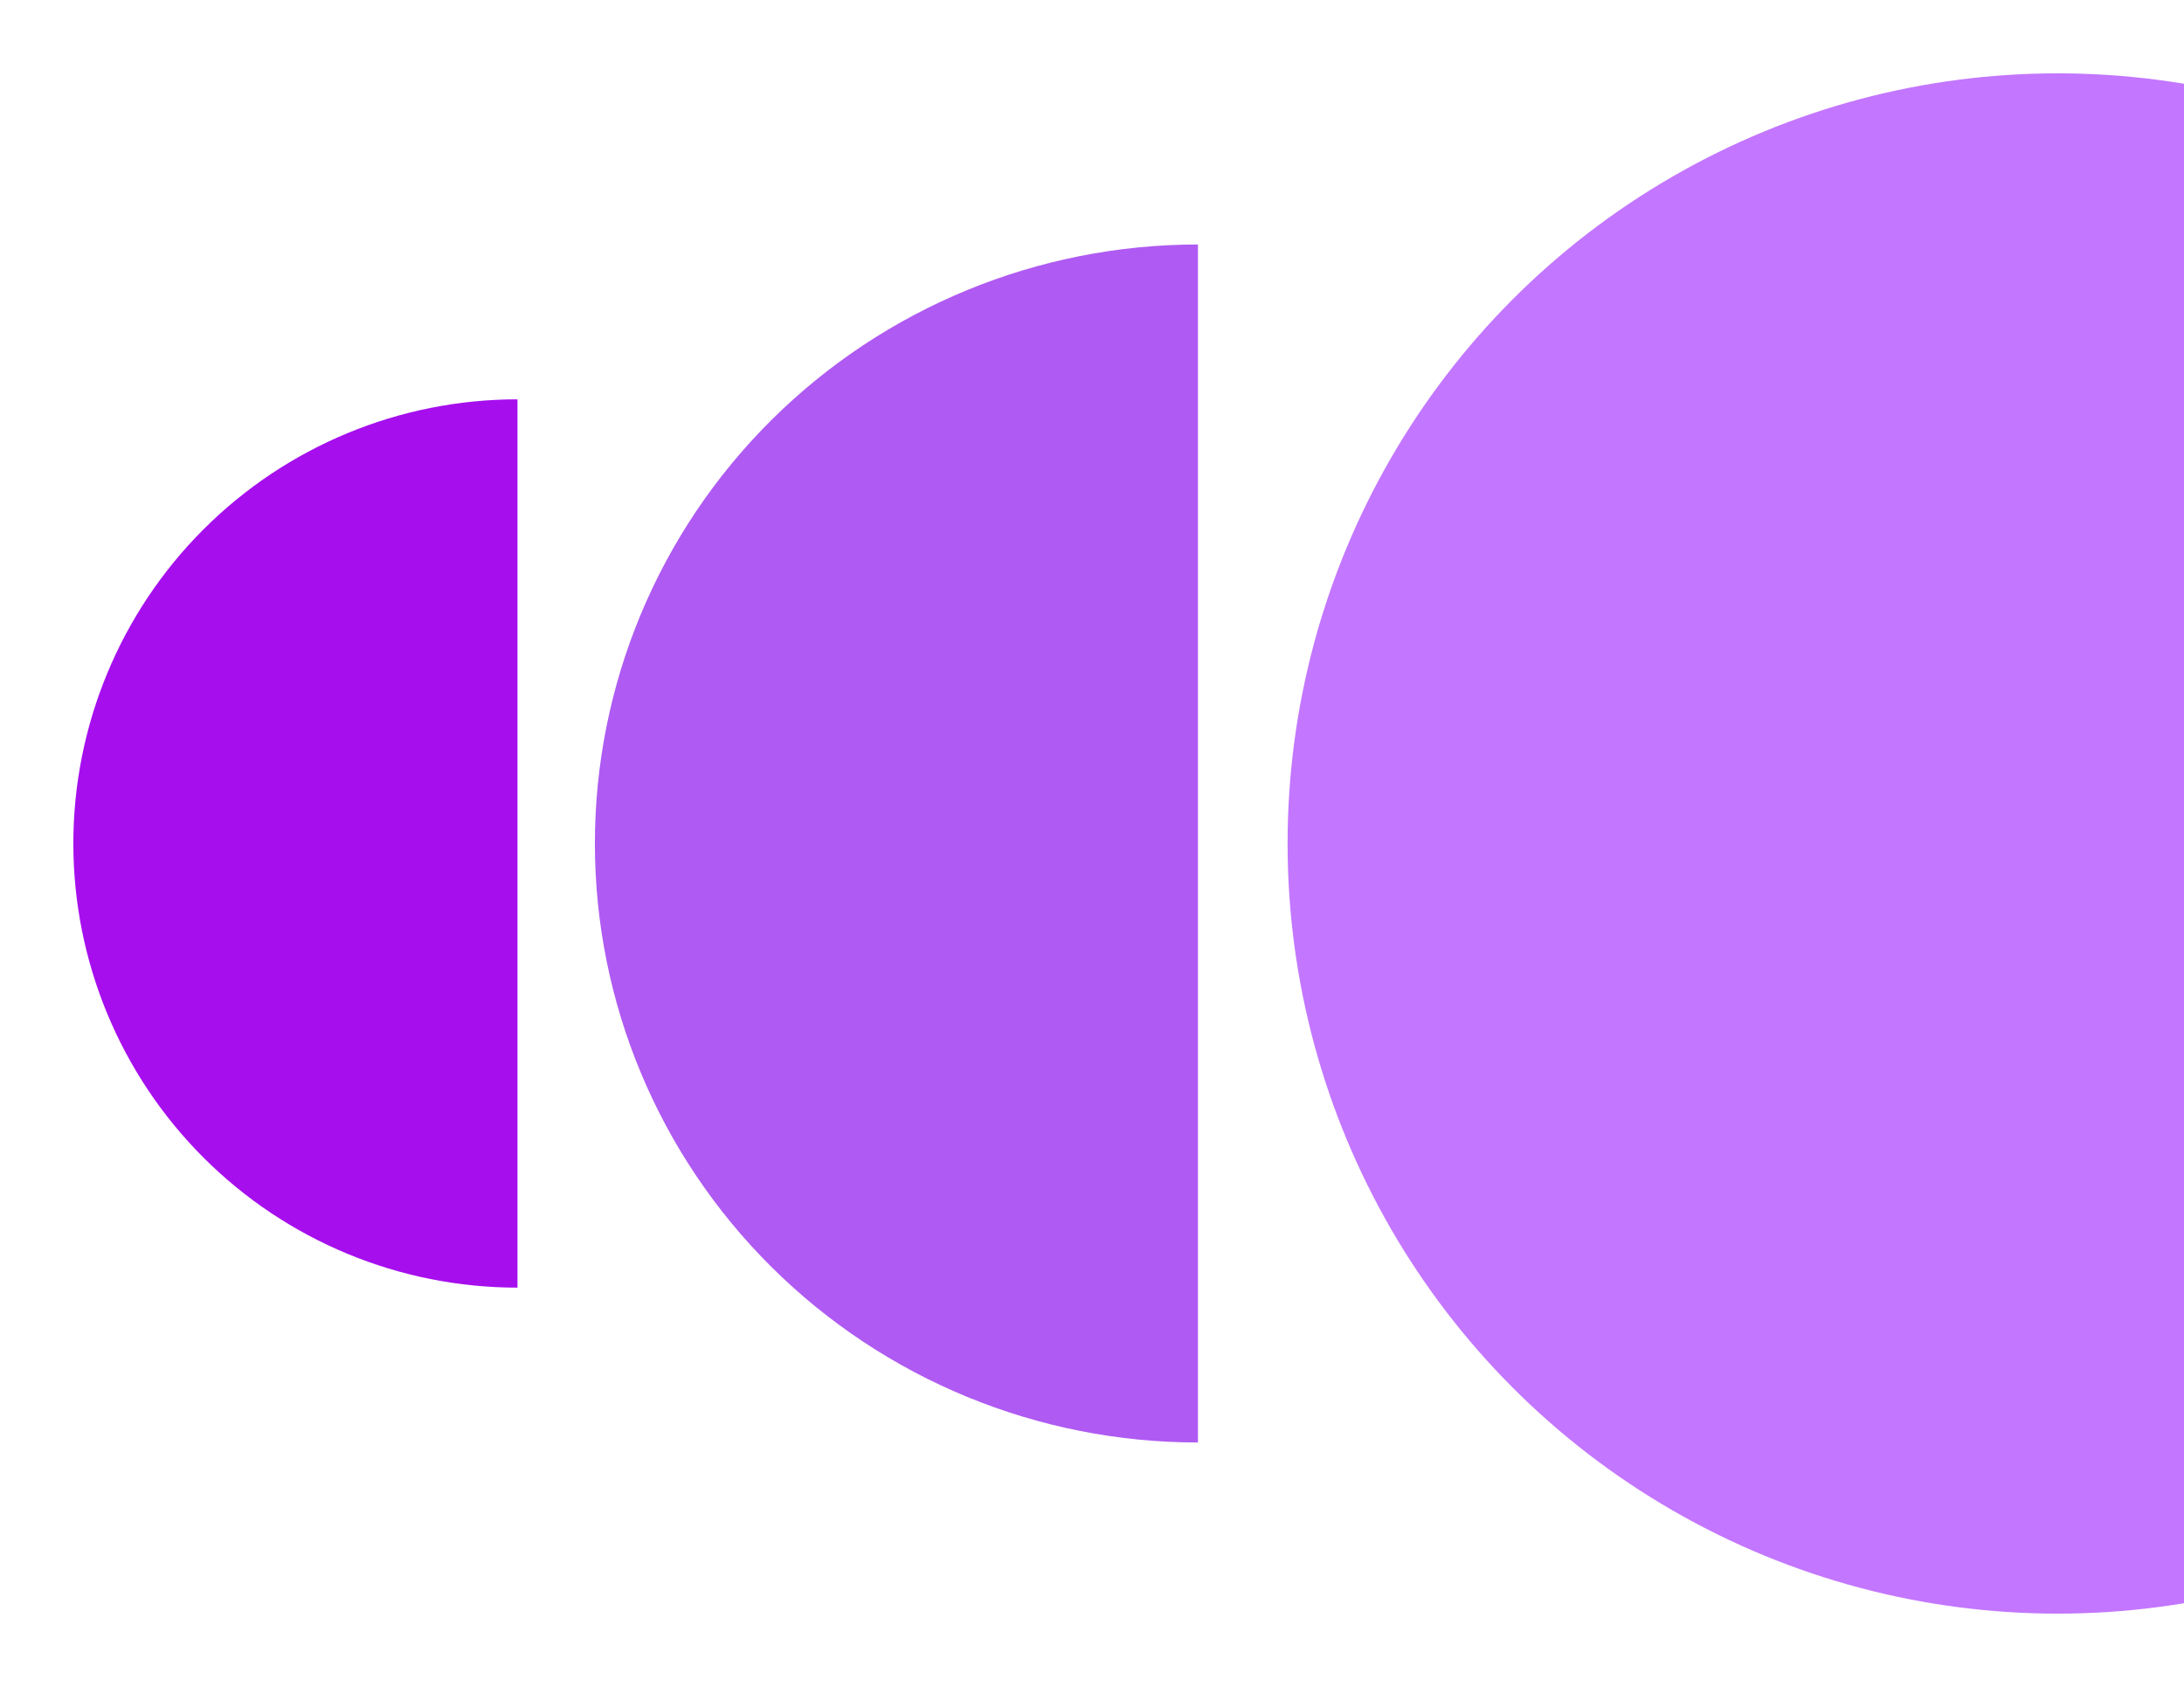 <svg width="268" height="207" viewBox="0 0 268 207" fill="none" xmlns="http://www.w3.org/2000/svg">
<g filter="url(#filter0_d_74_2673)">
<path d="M63.5 158C49.046 158 35.183 152.258 24.963 142.037C14.742 131.817 9 117.954 9 103.5C9 89.046 14.742 75.183 24.963 64.963C35.183 54.742 49.046 49 63.5 49L63.5 103.5L63.5 158Z" fill="#A60EEE"/>
</g>
<g filter="url(#filter1_d_74_2673)">
<path d="M147 177C127.374 177 108.552 169.256 94.674 155.472C80.796 141.688 73 122.993 73 103.5C73 84.007 80.796 65.312 94.674 51.528C108.552 37.744 127.374 30 147 30L147 103.5L147 177Z" fill="#AF5AF2"/>
</g>
<g filter="url(#filter2_d_74_2673)">
<circle cx="252.5" cy="103.5" r="94.5" fill="#C376FF"/>
</g>
<defs>
<filter id="filter0_d_74_2673" x="0" y="40" width="72.5" height="127" filterUnits="userSpaceOnUse" color-interpolation-filters="sRGB">
<feFlood flood-opacity="0" result="BackgroundImageFix"/>
<feColorMatrix in="SourceAlpha" type="matrix" values="0 0 0 0 0 0 0 0 0 0 0 0 0 0 0 0 0 0 127 0" result="hardAlpha"/>
<feOffset/>
<feGaussianBlur stdDeviation="4.5"/>
<feComposite in2="hardAlpha" operator="out"/>
<feColorMatrix type="matrix" values="0 0 0 0 0.651 0 0 0 0 0.055 0 0 0 0 0.933 0 0 0 0.45 0"/>
<feBlend mode="normal" in2="BackgroundImageFix" result="effect1_dropShadow_74_2673"/>
<feBlend mode="normal" in="SourceGraphic" in2="effect1_dropShadow_74_2673" result="shape"/>
</filter>
<filter id="filter1_d_74_2673" x="64" y="21" width="92" height="165" filterUnits="userSpaceOnUse" color-interpolation-filters="sRGB">
<feFlood flood-opacity="0" result="BackgroundImageFix"/>
<feColorMatrix in="SourceAlpha" type="matrix" values="0 0 0 0 0 0 0 0 0 0 0 0 0 0 0 0 0 0 127 0" result="hardAlpha"/>
<feOffset/>
<feGaussianBlur stdDeviation="4.5"/>
<feComposite in2="hardAlpha" operator="out"/>
<feColorMatrix type="matrix" values="0 0 0 0 0.686 0 0 0 0 0.353 0 0 0 0 0.949 0 0 0 0.45 0"/>
<feBlend mode="normal" in2="BackgroundImageFix" result="effect1_dropShadow_74_2673"/>
<feBlend mode="normal" in="SourceGraphic" in2="effect1_dropShadow_74_2673" result="shape"/>
</filter>
<filter id="filter2_d_74_2673" x="149" y="0" width="207" height="207" filterUnits="userSpaceOnUse" color-interpolation-filters="sRGB">
<feFlood flood-opacity="0" result="BackgroundImageFix"/>
<feColorMatrix in="SourceAlpha" type="matrix" values="0 0 0 0 0 0 0 0 0 0 0 0 0 0 0 0 0 0 127 0" result="hardAlpha"/>
<feOffset/>
<feGaussianBlur stdDeviation="4.5"/>
<feComposite in2="hardAlpha" operator="out"/>
<feColorMatrix type="matrix" values="0 0 0 0 0.765 0 0 0 0 0.463 0 0 0 0 1 0 0 0 0.45 0"/>
<feBlend mode="normal" in2="BackgroundImageFix" result="effect1_dropShadow_74_2673"/>
<feBlend mode="normal" in="SourceGraphic" in2="effect1_dropShadow_74_2673" result="shape"/>
</filter>
</defs>
</svg>
